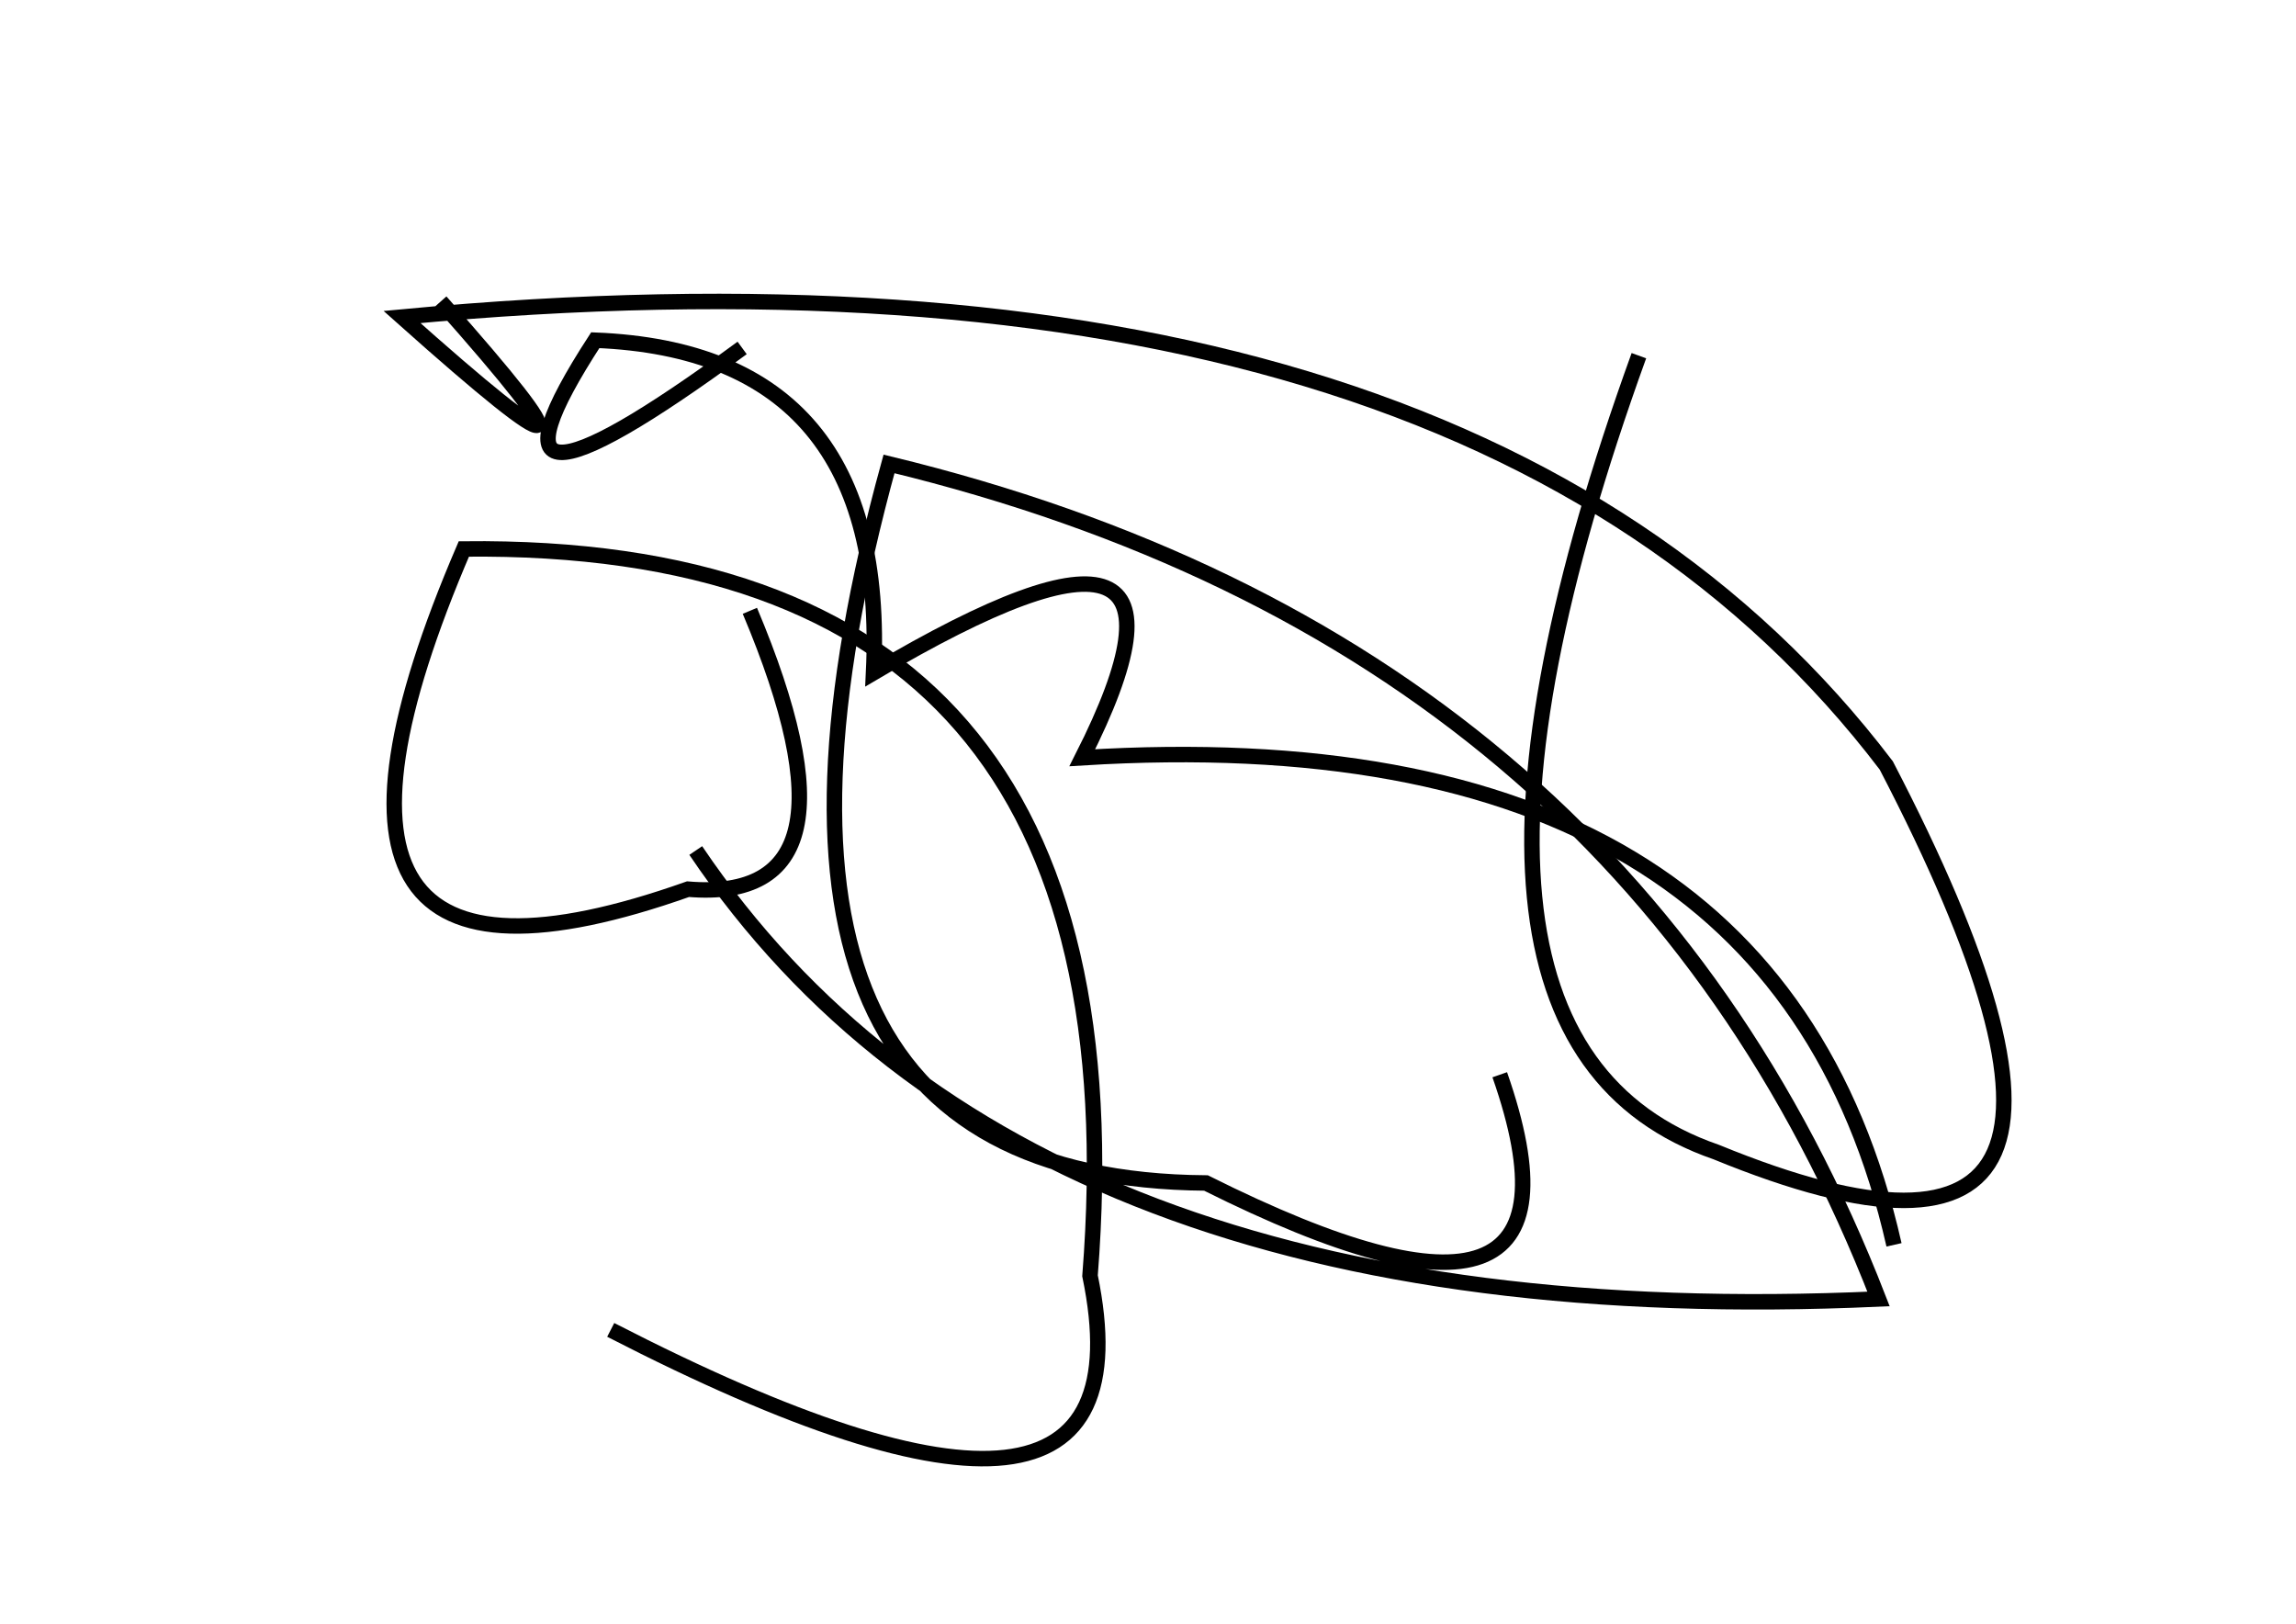 <?xml version="1.0" encoding="utf-8" ?>
<svg baseProfile="full" height="210mm" version="1.1" viewBox="0 0 297 210" width="297mm" xmlns="http://www.w3.org/2000/svg" xmlns:ev="http://www.w3.org/2001/xml-events" xmlns:xlink="http://www.w3.org/1999/xlink"><defs /><g transform="translate(43,30)"><path d="M 47,80 Q 89.5,143.0 200,138 Q 167.0,53.0 72,30 Q 46.5,122.5 113,123 Q 165.0,149.0 151,109" fill="none" stroke="black" stroke-width="2" /><path d="M 169,16 Q 137.0,104.5 179,119 Q 240.0,144.0 201,69 Q 147.0,-2.0 9,11 Q 41.5,40.0 14,9" fill="none" stroke="black" stroke-width="2" /><path d="M 36,142 Q 107.0,178.5 98,135 Q 105.5,40.0 17,41 Q -10.5,105.0 46,85 Q 70.0,87.0 54,49" fill="none" stroke="black" stroke-width="2" /><path d="M 202,131 Q 186.5,62.5 97,68 Q 116.5,29.5 70,57 Q 72.0,15.5 34,14 Q 15.5,42.5 53,15" fill="none" stroke="black" stroke-width="2" /></g></svg>